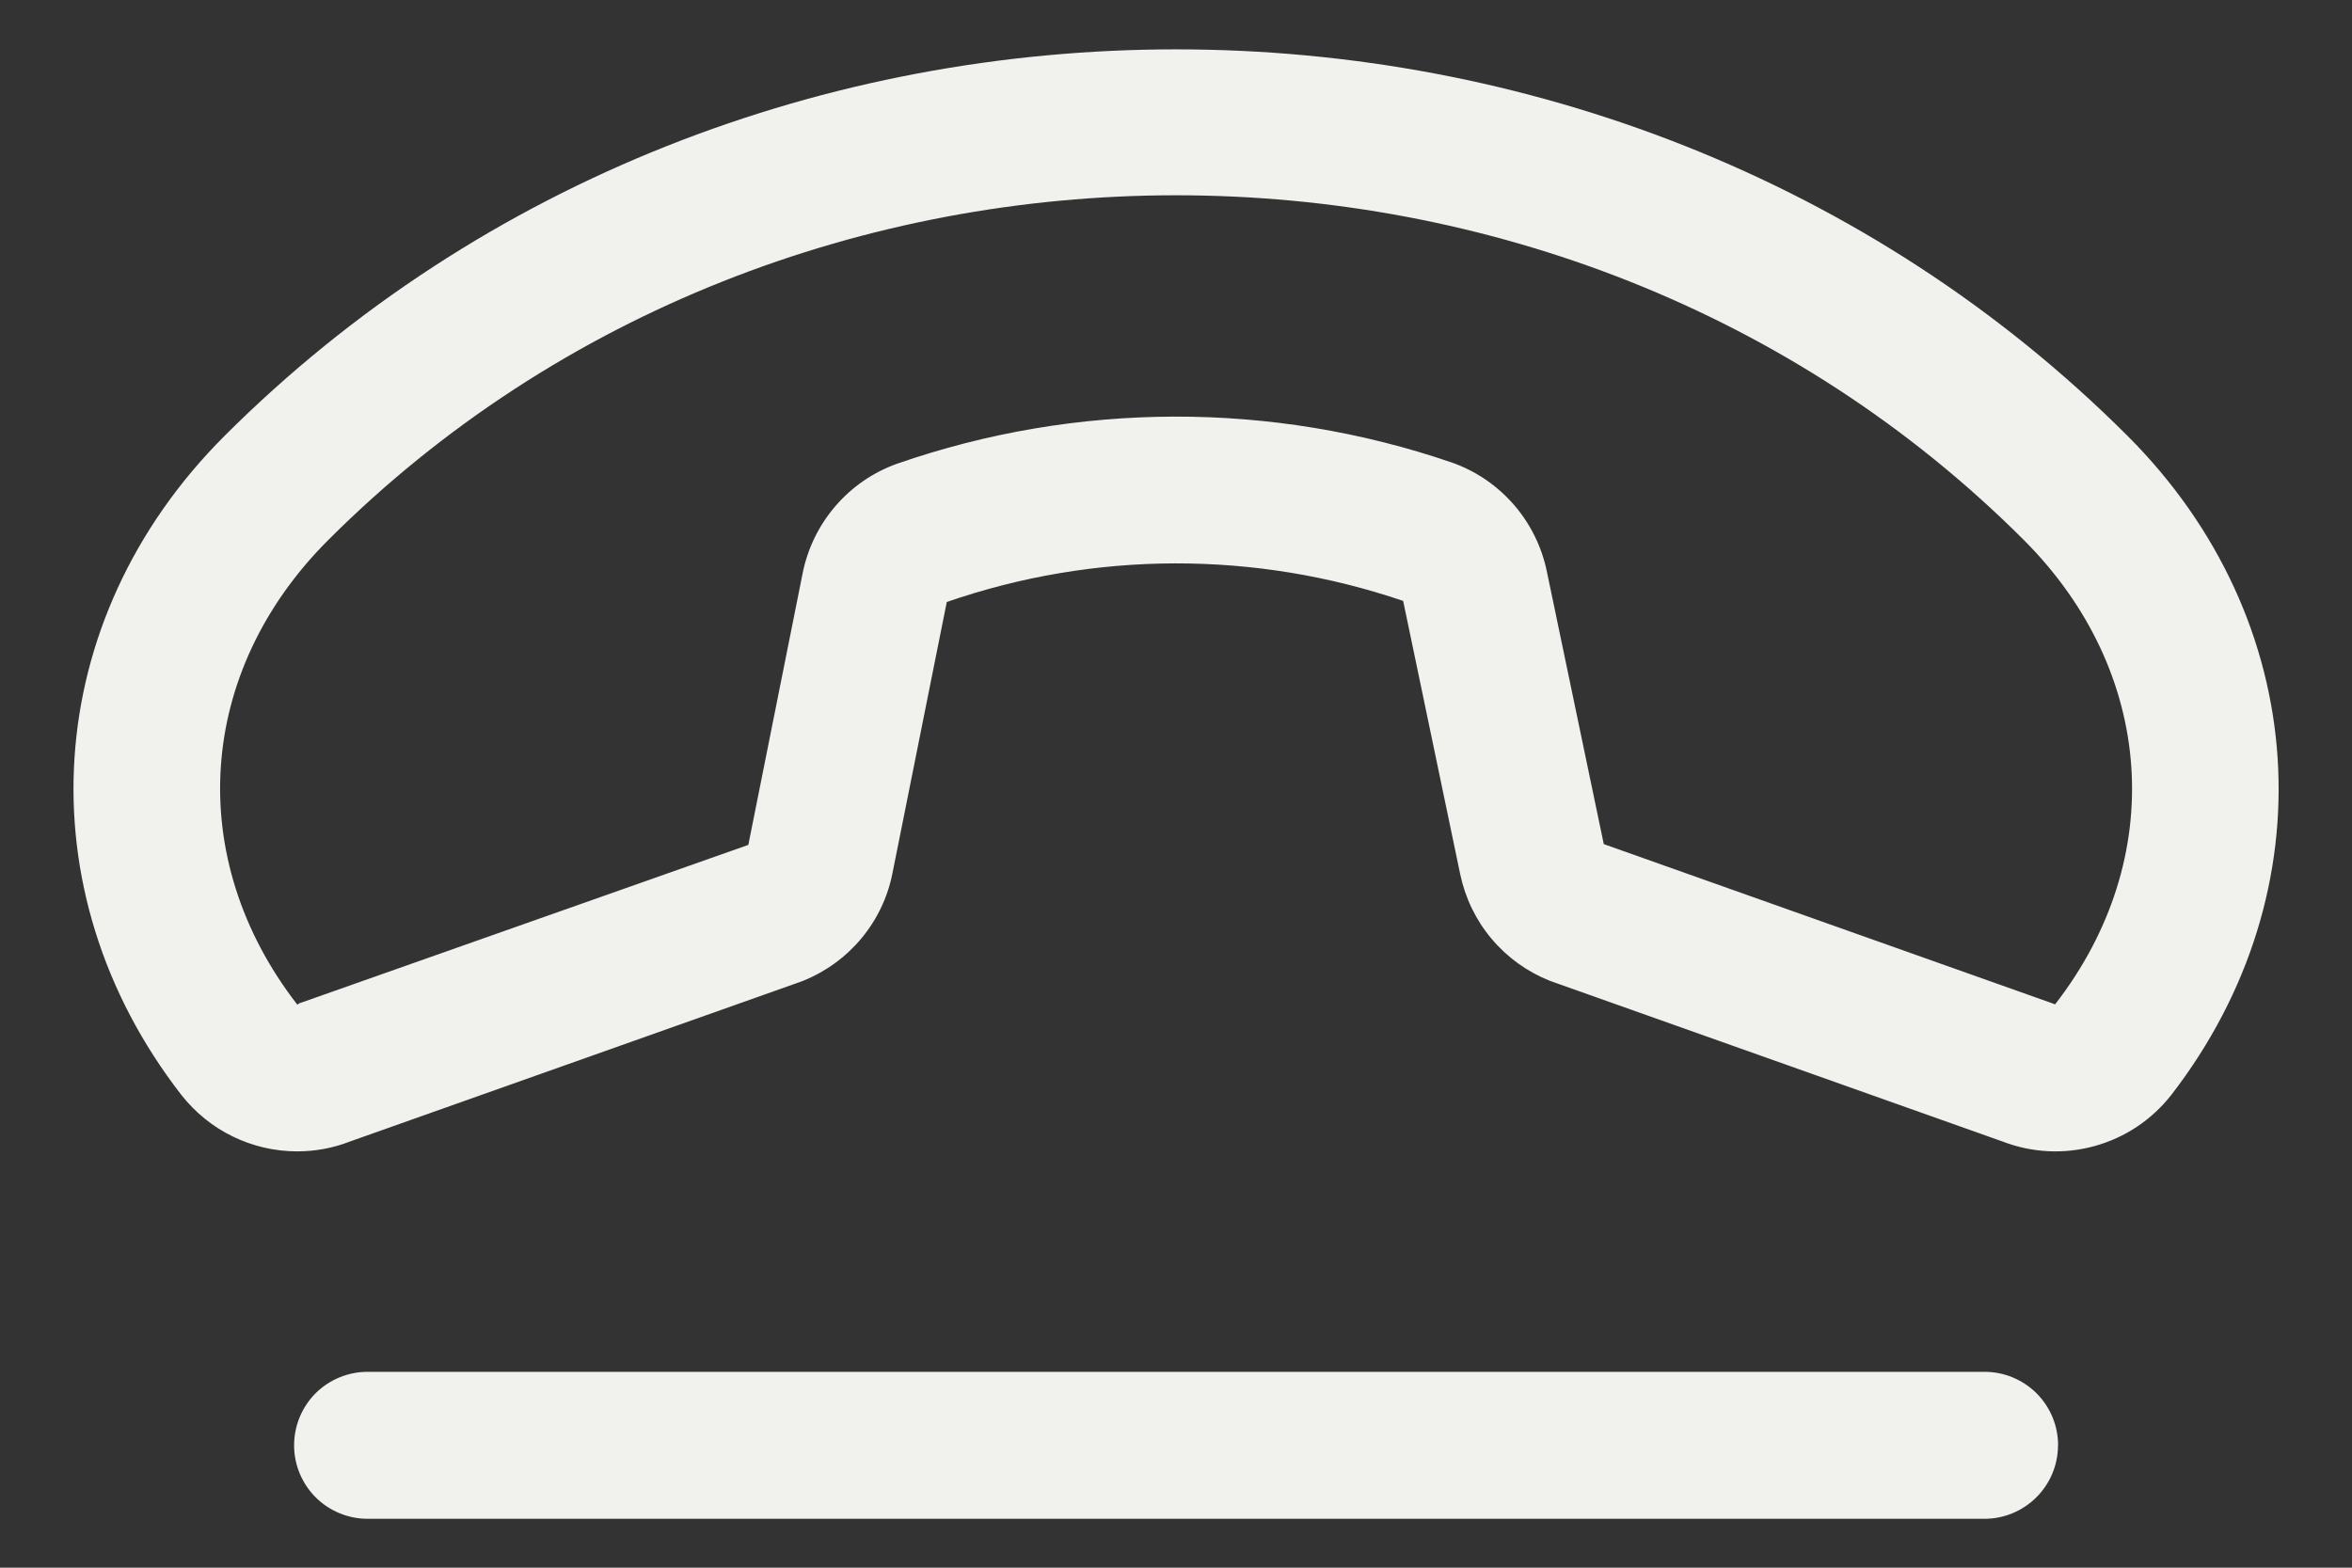<svg width="24" height="16" viewBox="0 0 24 16" fill="none" xmlns="http://www.w3.org/2000/svg">
<rect x="0" y="0" width="24" height="16" fill="#333333" stroke="none"/>
<path d="M21.712 4.451C16.448 -0.812 7.553 -0.812 2.289 4.451C0.414 6.326 0.234 9.09 1.849 11.173C1.99 11.353 2.169 11.499 2.375 11.599C2.58 11.699 2.805 11.751 3.033 11.751C3.218 11.751 3.401 11.717 3.572 11.65L8.166 10.021L8.193 10.011C8.425 9.918 8.63 9.769 8.79 9.577C8.95 9.385 9.059 9.156 9.107 8.911L9.661 6.144C11.169 5.622 12.808 5.619 14.318 6.133L14.9 8.922C14.951 9.165 15.06 9.391 15.219 9.58C15.378 9.77 15.582 9.917 15.812 10.009L15.839 10.019L20.433 11.65C20.733 11.766 21.062 11.783 21.372 11.697C21.683 11.612 21.957 11.429 22.156 11.175C23.767 9.09 23.586 6.326 21.712 4.451ZM20.97 10.251L20.942 10.24L16.365 8.615L15.783 5.827C15.73 5.575 15.613 5.34 15.443 5.146C15.273 4.952 15.056 4.805 14.813 4.72C12.979 4.092 10.988 4.096 9.156 4.732C8.911 4.819 8.693 4.969 8.524 5.166C8.354 5.364 8.239 5.601 8.189 5.857L7.636 8.623L3.06 10.238C3.05 10.238 3.044 10.25 3.034 10.254C1.878 8.762 2.003 6.857 3.349 5.512C5.693 3.168 8.848 1.993 12.001 1.993C15.153 1.993 18.307 3.166 20.652 5.512C21.995 6.857 22.126 8.762 20.97 10.251ZM21 14.751C21 14.95 20.921 15.14 20.78 15.281C20.639 15.422 20.449 15.501 20.25 15.501H3.751C3.552 15.501 3.361 15.422 3.22 15.281C3.08 15.14 3.001 14.95 3.001 14.751C3.001 14.552 3.08 14.361 3.22 14.22C3.361 14.08 3.552 14.001 3.751 14.001H20.251C20.45 14.001 20.64 14.08 20.781 14.22C20.922 14.361 21.001 14.552 21.001 14.751H21Z" fill="#F1F2EE"/>
</svg>
